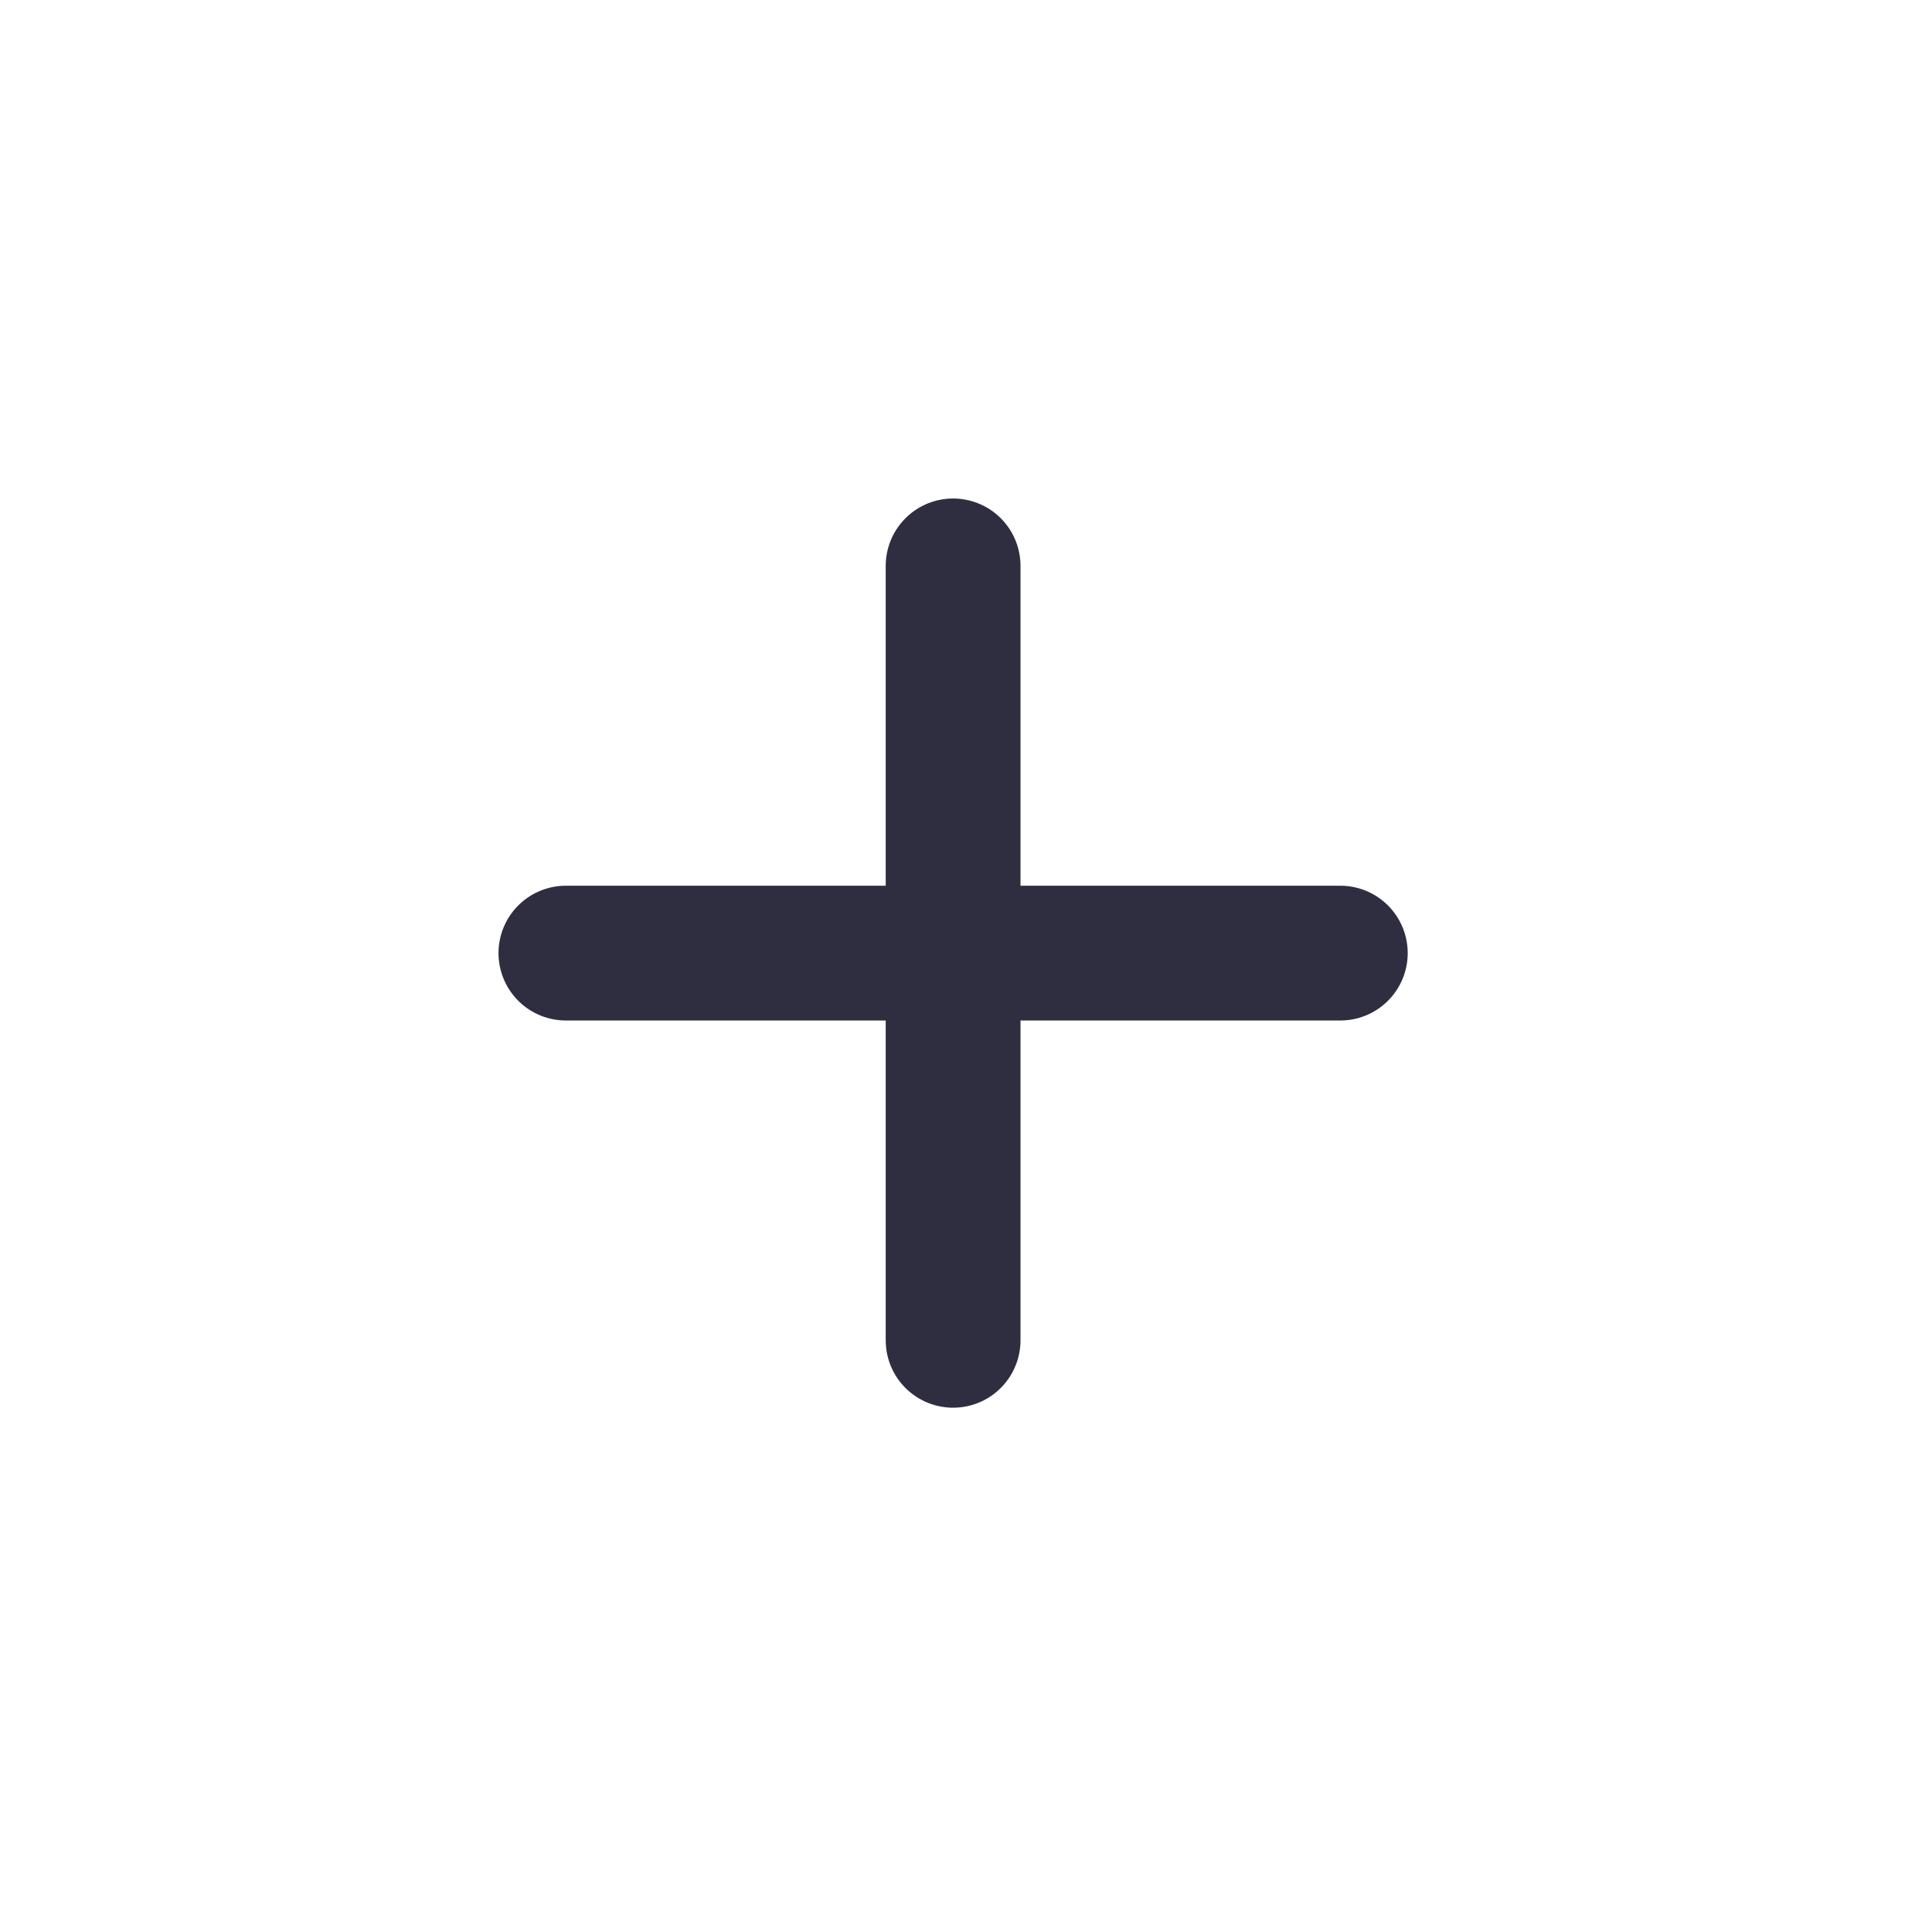 <svg width="43" height="43" fill="none" xmlns="http://www.w3.org/2000/svg"><path d="M21.213 12.595v17.236m8.618-8.618H12.595h17.236z" stroke="#2F2E41" stroke-width="3" stroke-linecap="round" stroke-linejoin="round"/></svg>